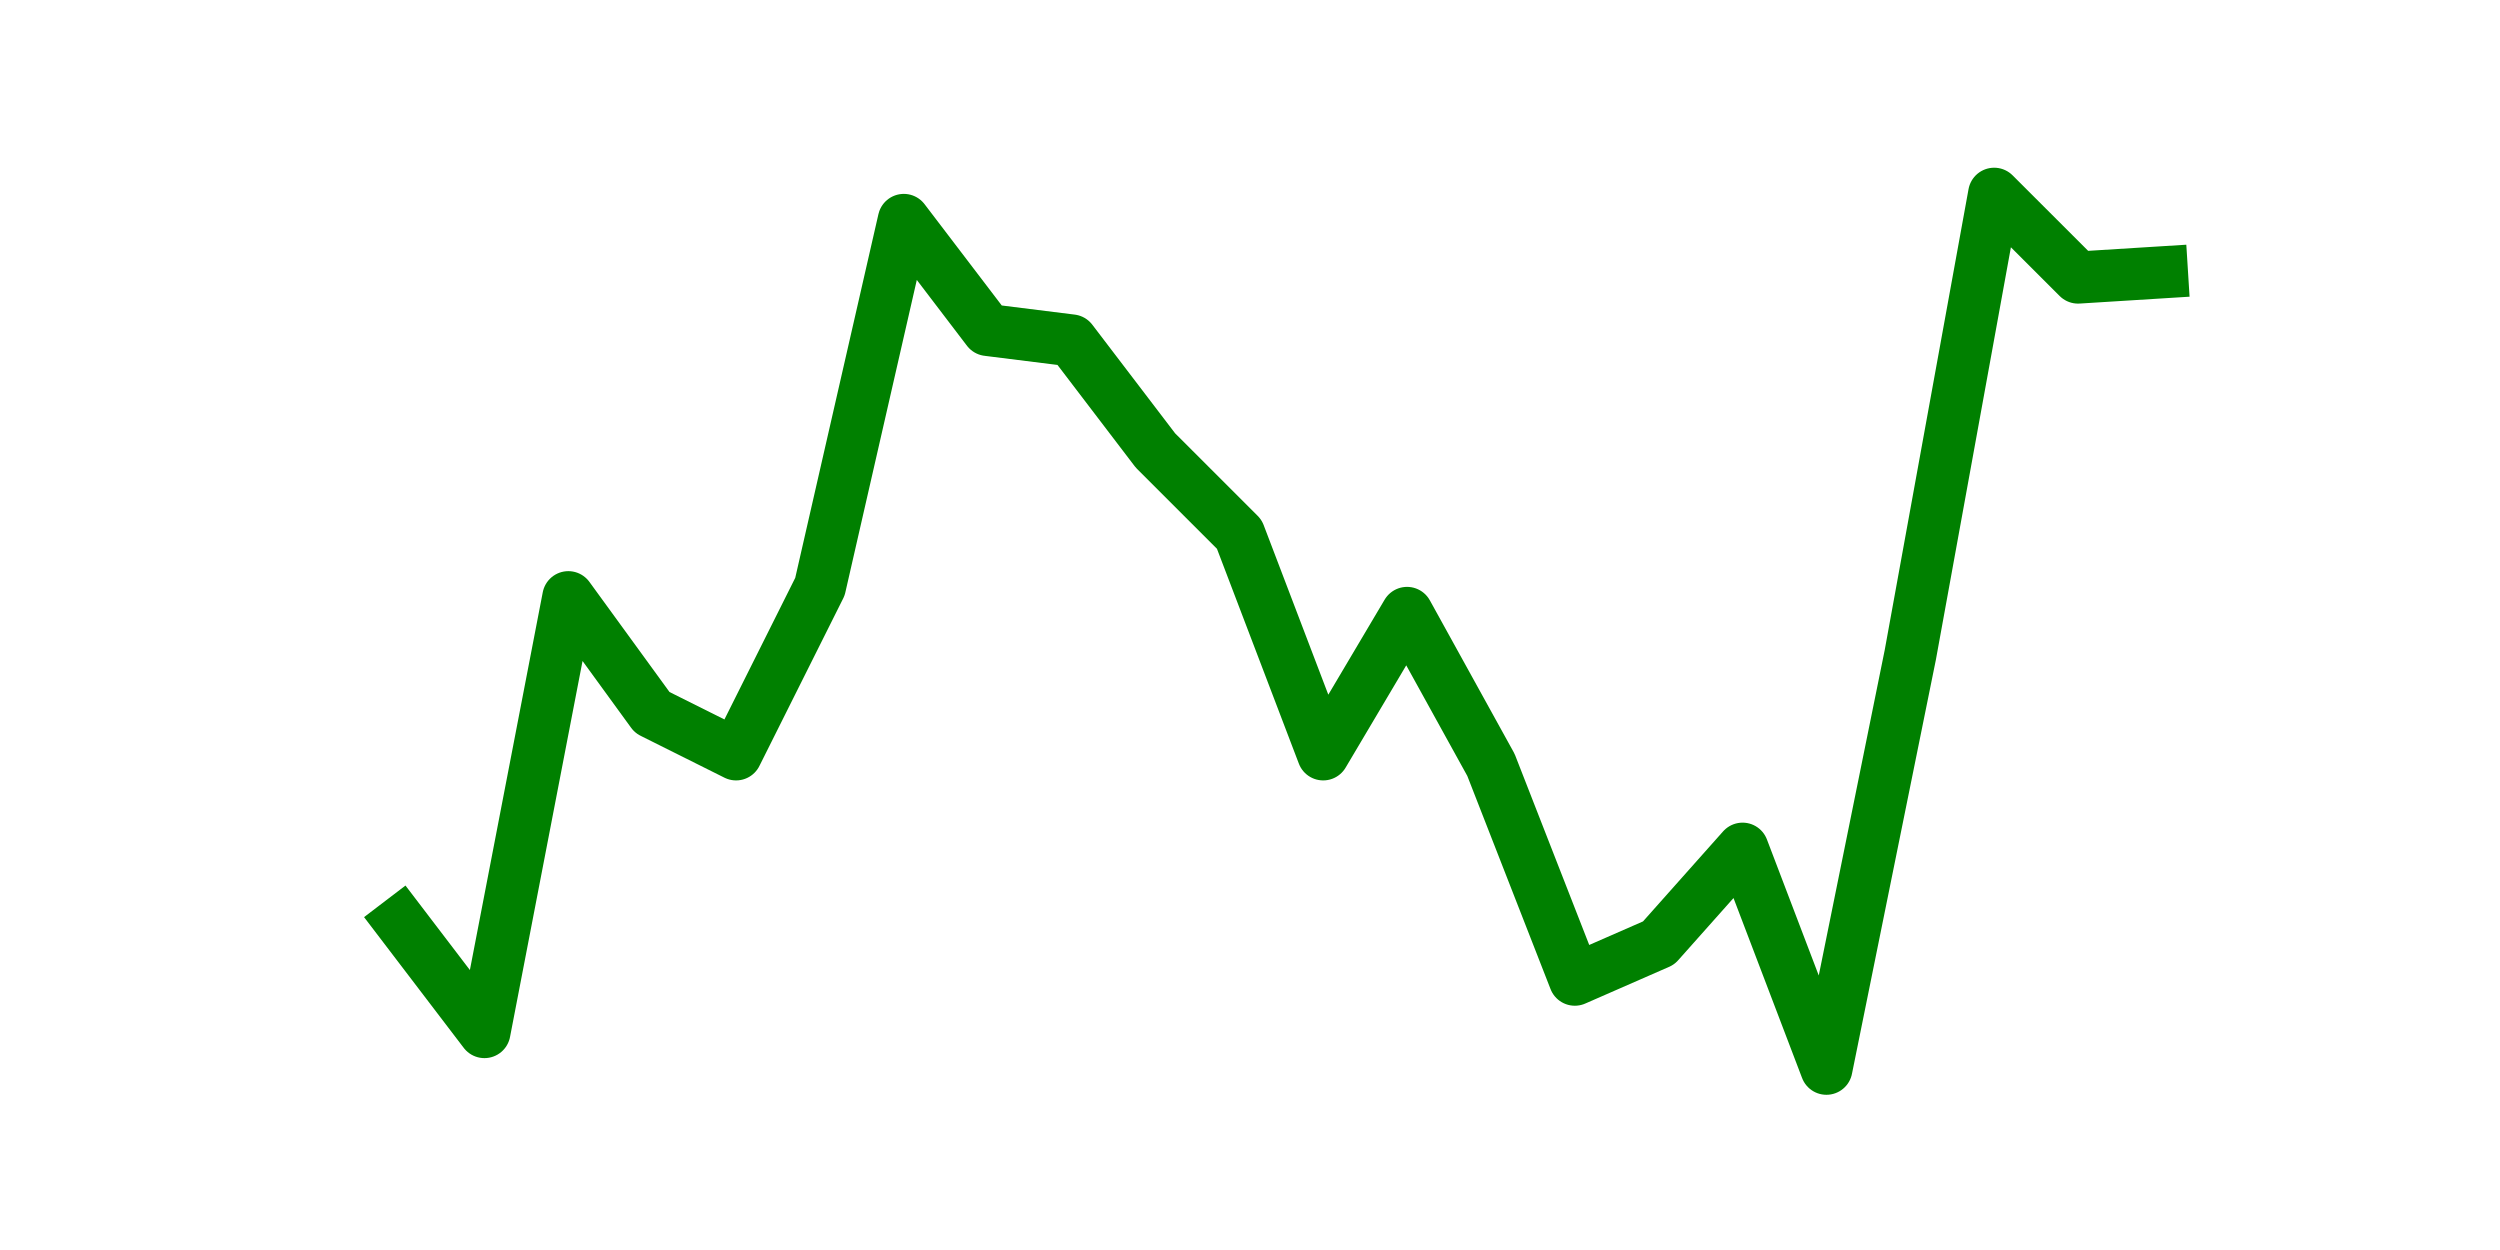 <?xml version="1.0" encoding="utf-8" standalone="no"?>
<!DOCTYPE svg PUBLIC "-//W3C//DTD SVG 1.1//EN"
  "http://www.w3.org/Graphics/SVG/1.1/DTD/svg11.dtd">
<svg height="36pt" version="1.1" viewBox="0 0 72 36" width="72pt" xmlns="http://www.w3.org/2000/svg" xmlns:xlink="http://www.w3.org/1999/xlink">
 <defs>
  <style type="text/css">*{stroke-linecap:butt;stroke-linejoin:round;}</style>
 </defs>
 <g id="figure_1">
  <g id="patch_1">
   <path d="M 0 36 
L 72 36 
L 72 0 
L 0 0 
z
" style="fill:none;"/>
  </g>
  <g id="axes_1">
   <g id="line2d_1">
    <path clip-path="url(#p9e031b77e5)" d="M 11.536 26.555 
L 13.952 29.724 
L 16.368 17.199 
L 18.783 20.519 
L 21.199 21.726 
L 23.614 16.897 
L 26.03 6.334 
L 28.445 9.503 
L 30.861 9.805 
L 33.277 12.974 
L 35.692 15.388 
L 38.108 21.726 
L 40.523 17.652 
L 42.939 22.028 
L 45.355 28.215 
L 47.77 27.158 
L 50.186 24.442 
L 52.601 30.78 
L 55.017 18.859 
L 57.432 5.58 
L 59.848 7.994 
L 62.264 7.843 
" style="fill:none;stroke:#008000;stroke-linecap:square;stroke-width:1.5;"/>
   </g>
  </g>
 </g>
 <defs>
  <clipPath id="p9e031b77e5">
   <rect height="27.72" width="55.8" x="9" y="4.32"/>
  </clipPath>
 </defs>
</svg>
